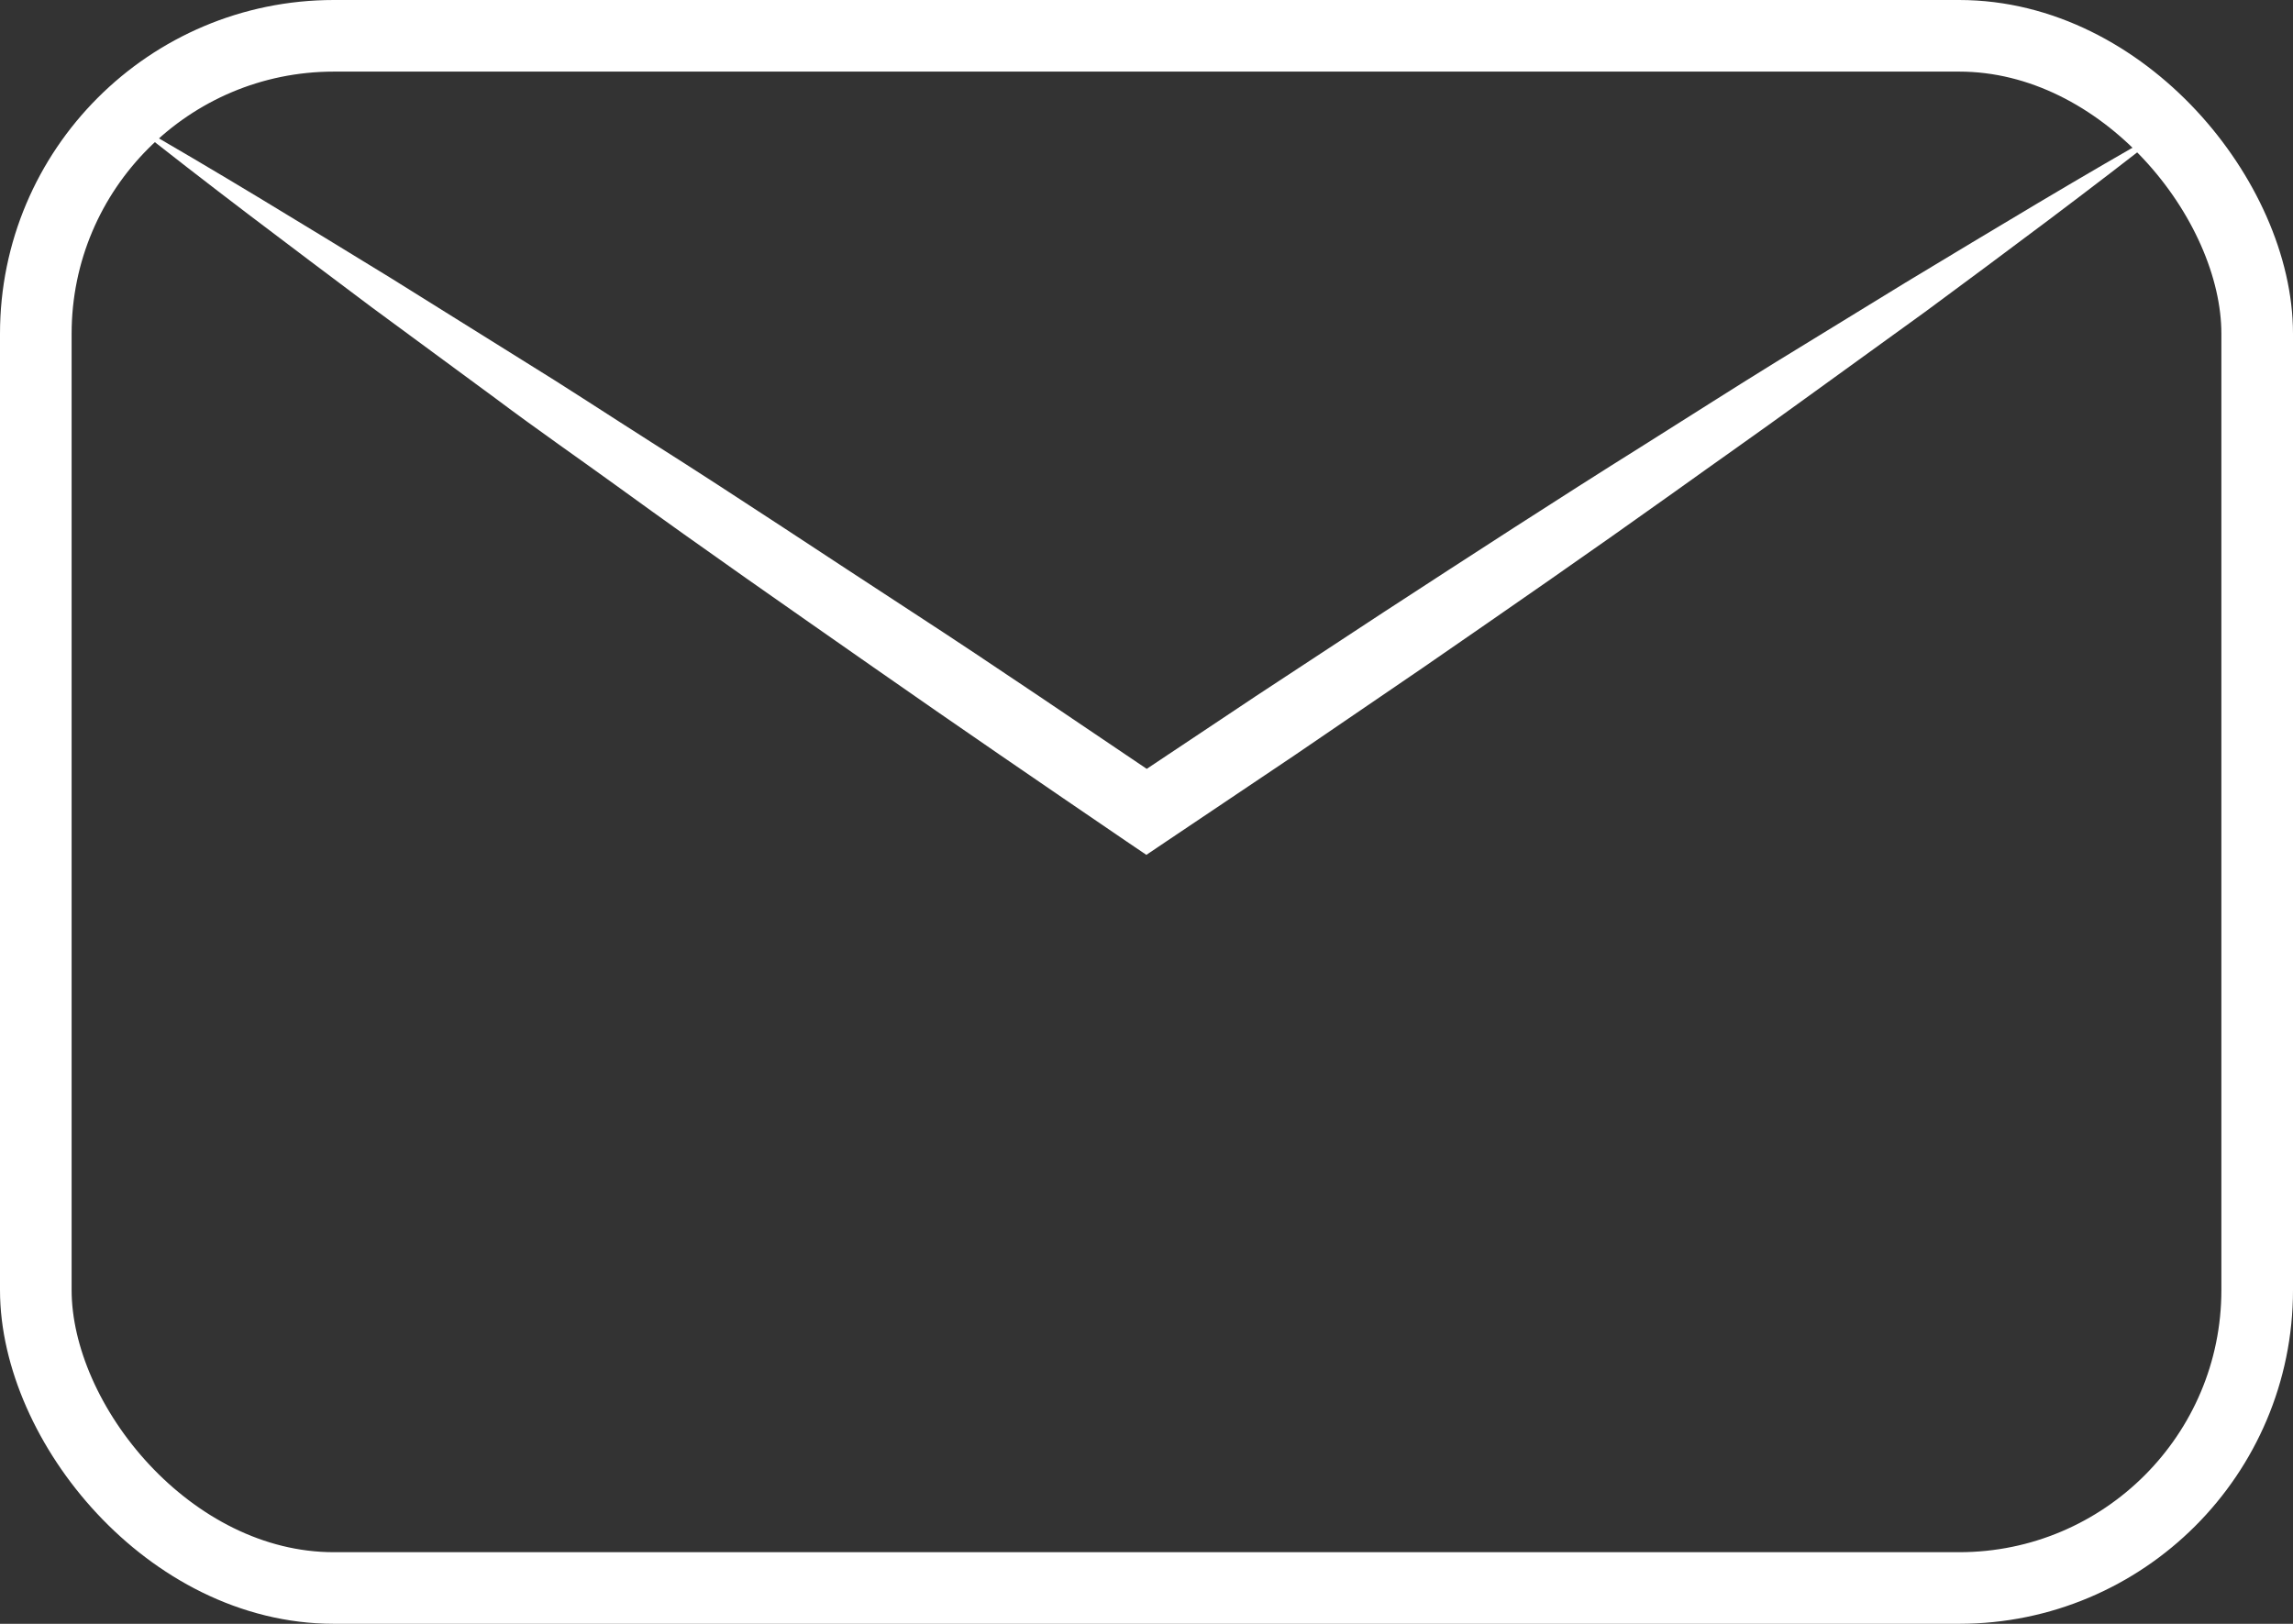 <svg xmlns="http://www.w3.org/2000/svg" viewBox="0 0 256.13 181.42"><rect x="0" y="0" width="256.13" height="181.42" fill="#333333" stroke="none"/><defs><style>.cls-1{fill:none;stroke:#fff;stroke-miterlimit:10;stroke-width:8px;}.cls-2{fill:#fff;}</style></defs><g id="Livello_2" data-name="Livello 2"><g id="Livello_3" data-name="Livello 3"><rect class="cls-1" x="4" y="4" width="248.13" height="173.42" rx="33.29"/><path class="cls-2" d="M14.14,13.38c10,5.71,19.77,11.72,29.57,17.72l14.61,9.12c4.88,3,9.68,6.17,14.53,9.25C82.55,55.61,92.09,62,101.7,68.25S120.8,81,130.31,87.4h-4.47l14.34-9.56,14.4-9.46c9.63-6.27,19.26-12.53,29-18.63,4.87-3.06,9.7-6.16,14.59-9.18l14.68-9c9.85-5.94,19.69-11.9,29.73-17.56-9.05,7.14-18.3,14-27.54,20.83L201.1,44.92c-4.65,3.38-9.36,6.67-14,10-9.35,6.68-18.8,13.22-28.25,19.74L144.58,84.4,130.29,94l-2.24,1.51L125.82,94c-9.48-6.46-18.95-12.94-28.36-19.52S78.64,61.37,69.35,54.62C64.7,51.25,60,48,55.39,44.54L41.52,34.33C32.33,27.43,23.13,20.55,14.14,13.38Z"/></g></g></svg>